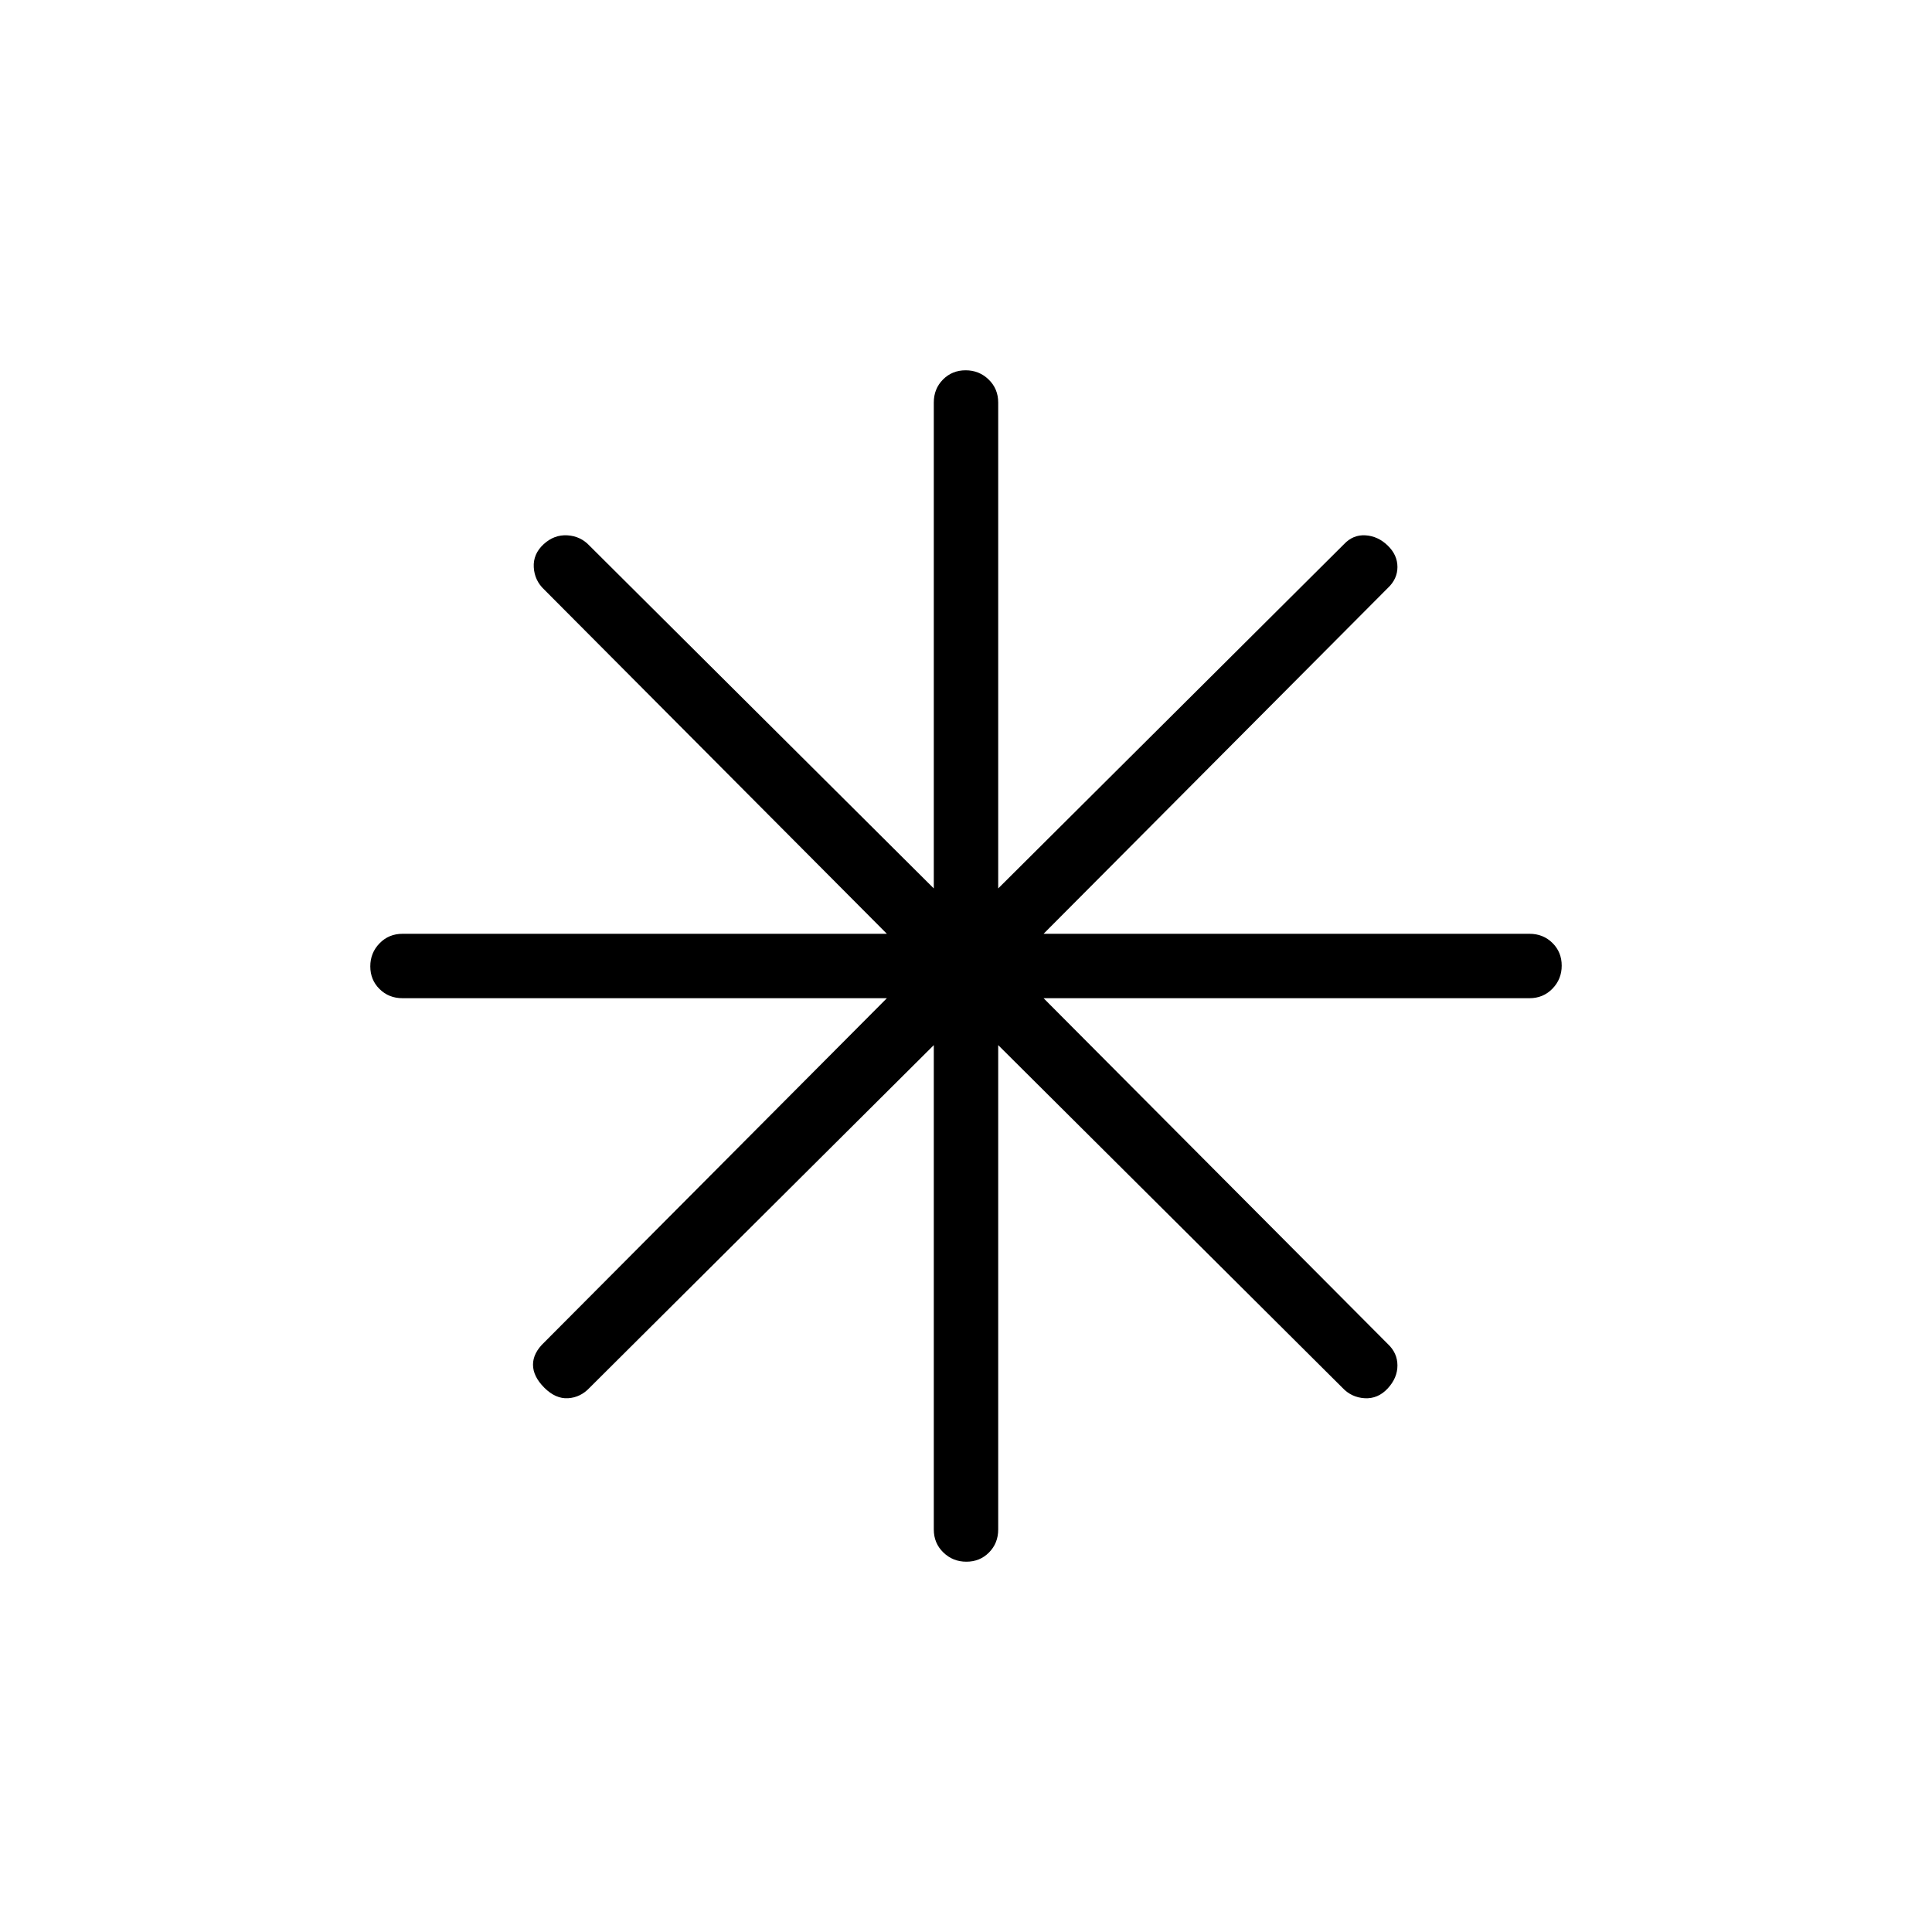 <svg xmlns="http://www.w3.org/2000/svg" height="20" viewBox="0 -960 960 960" width="20"><path d="M480.18-184q-6.72 0-11.45-4.6Q464-193.2 464-200v-240.69L293-270.46q-4.51 4.84-10.72 5.23-6.2.38-11.82-5.23-5.61-5.62-5.61-11.44 0-5.82 5.61-11.1l170.23-171H200q-6.8 0-11.4-4.55-4.6-4.54-4.6-11.27 0-6.72 4.6-11.45Q193.2-496 200-496h240.69L270.46-667q-4.84-4.51-5.23-11.1-.38-6.59 4.85-11.44 5.23-4.84 11.82-4.46 6.59.38 11.1 5.23l171 170.23V-760q0-6.8 4.55-11.4 4.54-4.6 11.27-4.6 6.72 0 11.45 4.6Q496-766.8 496-760v241.46l171.77-171q4.51-4.84 10.72-4.46 6.2.38 11.05 5.07 4.84 4.68 4.84 10.67 0 5.98-4.84 10.49L518.54-496H760q6.8 0 11.4 4.55 4.6 4.54 4.6 11.27 0 6.72-4.6 11.45Q766.8-464 760-464H518.54l171 171.77q4.84 4.51 4.84 10.72 0 6.2-4.84 11.43-4.85 5.23-11.44 4.85-6.59-.39-11.1-5.23L496-440.69V-200q0 6.8-4.55 11.4-4.54 4.6-11.27 4.6Z"/></svg>